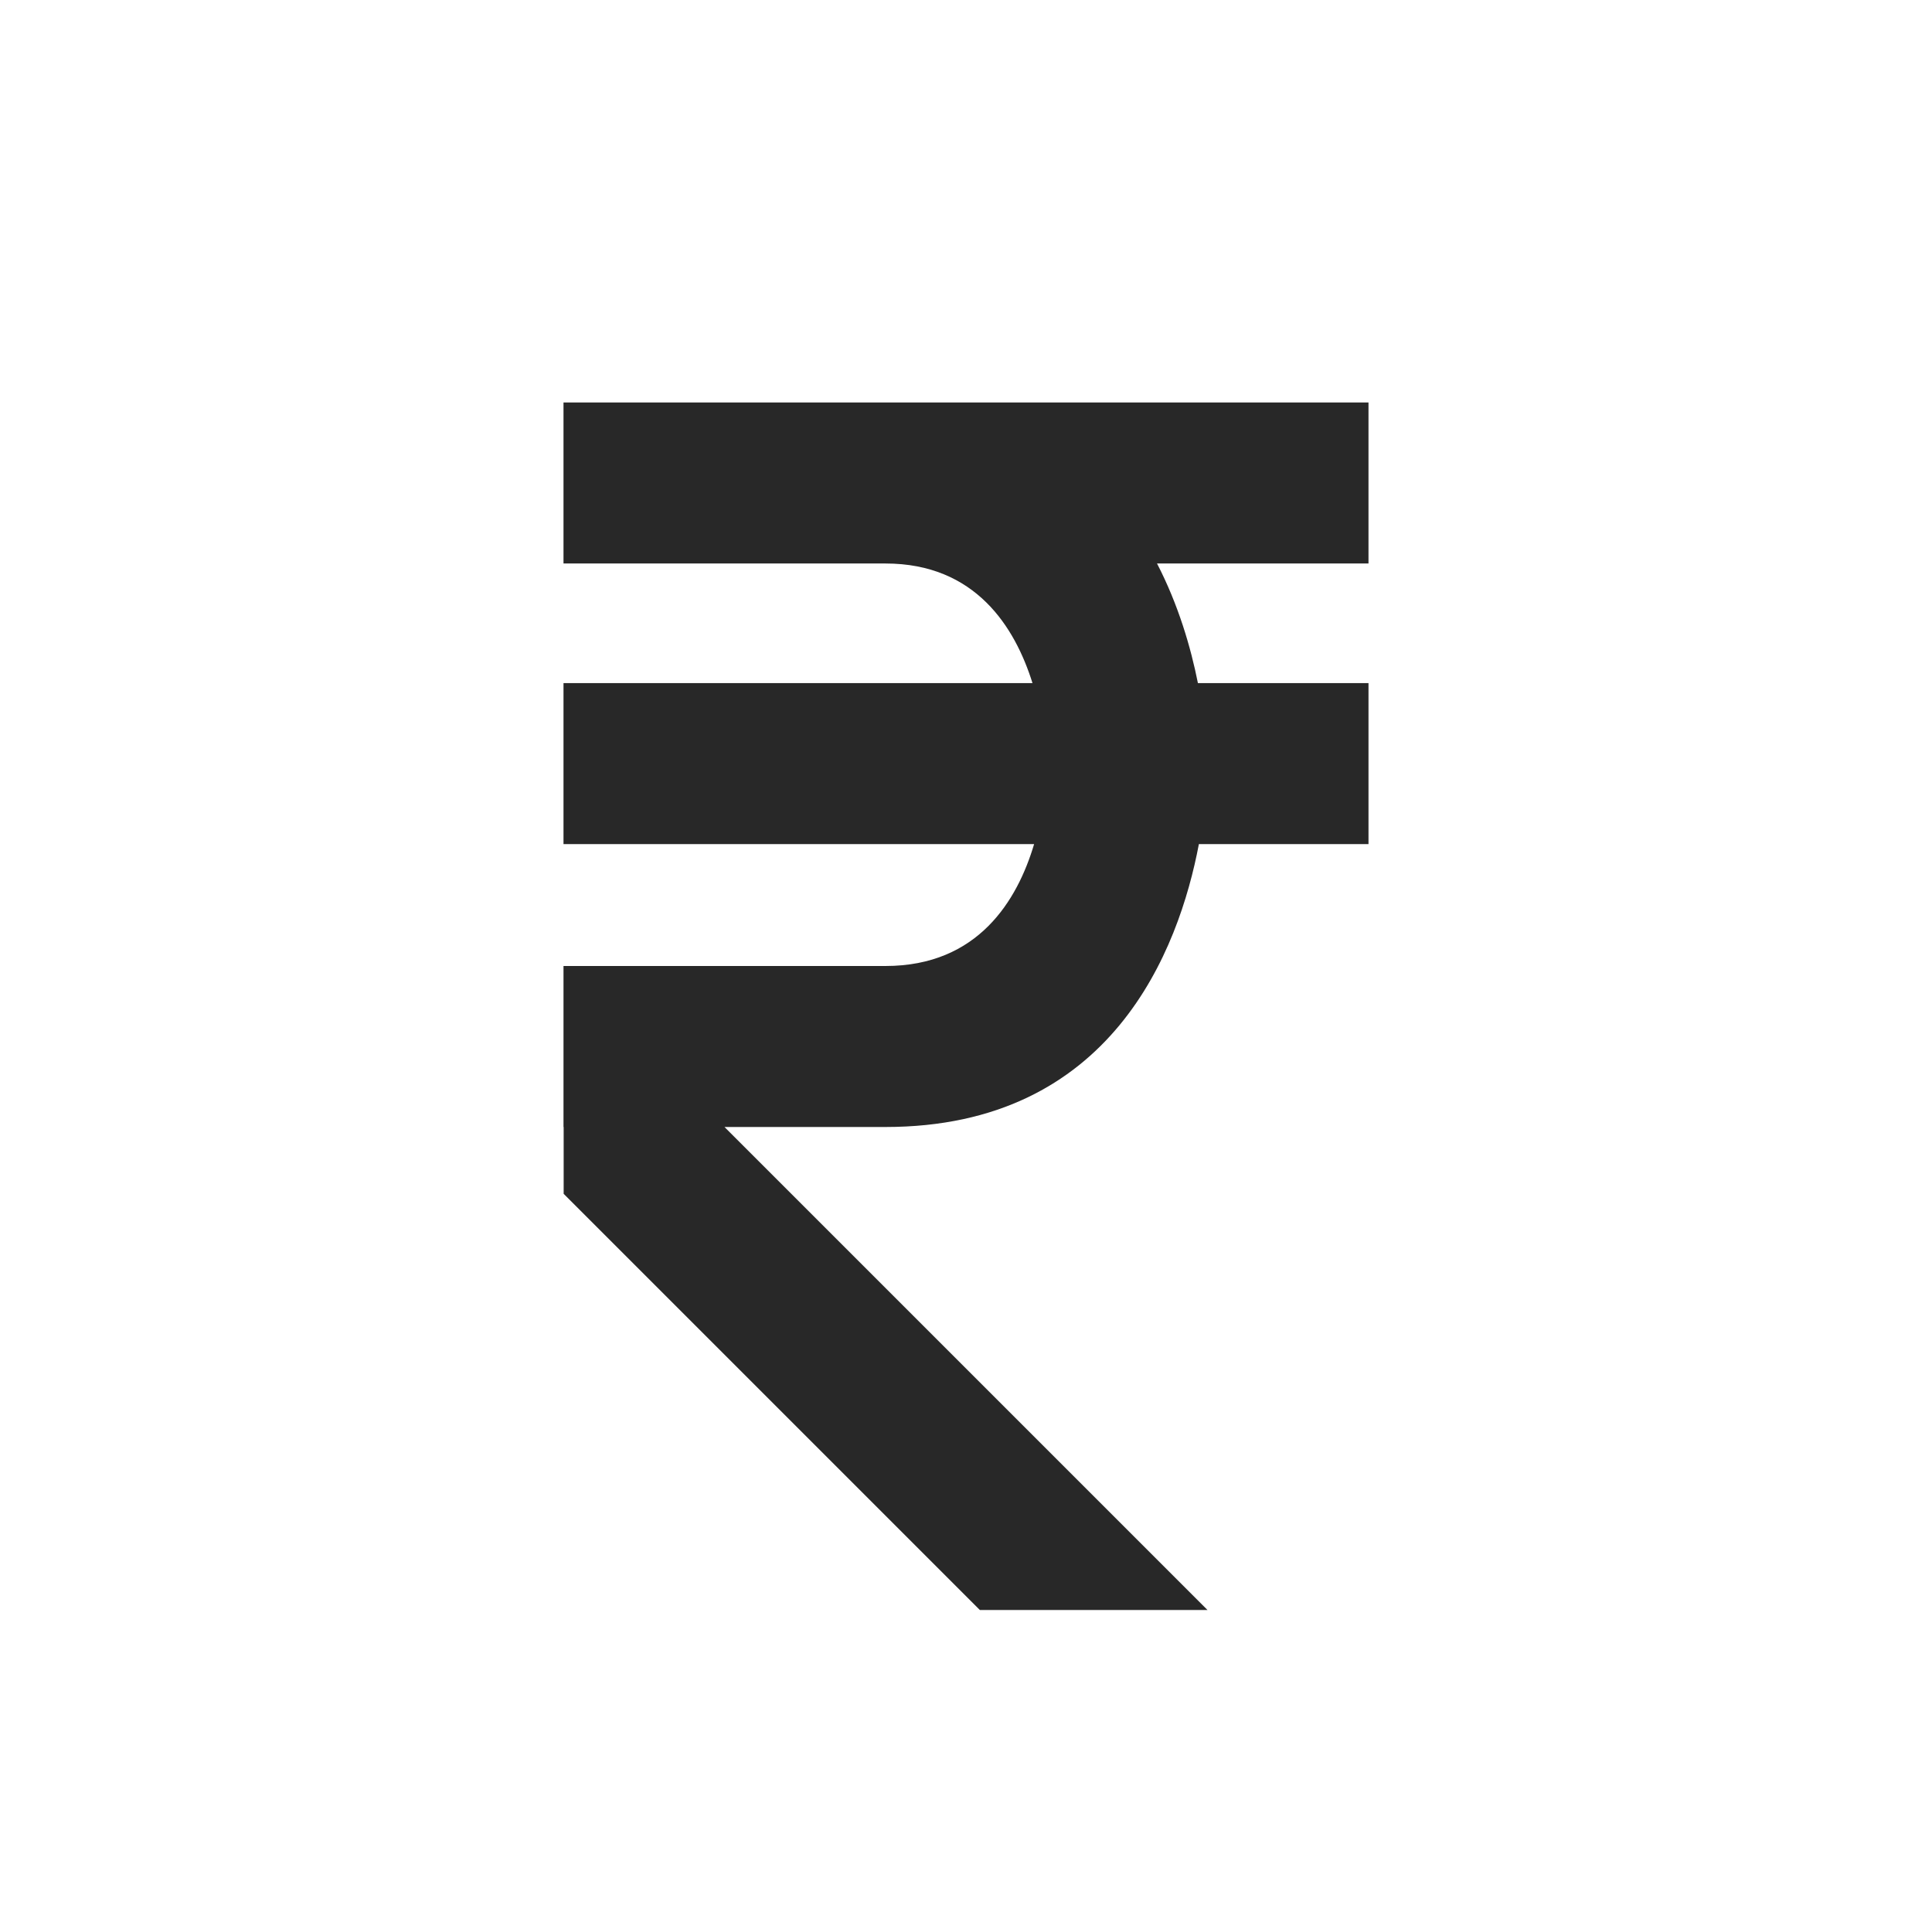 <svg width="24" height="24" version="1.1" xmlns="http://www.w3.org/2000/svg">
  <defs>
    <style id="current-color-scheme" type="text/css">.ColorScheme-Text { color:#282828; } .ColorScheme-Highlight { color:#458588; }</style>
  </defs>
  <path class="ColorScheme-Text" d="m7 5v2h4c1.117 0 1.608 0.789 1.826 1.486h-5.826v2h5.846c-0.207 0.695-0.693 1.514-1.846 1.514h-4v2h0.002c2.819e-4 0.344-5.276e-4 0.829 0 0.83l5.17 5.17h2.828l-6-6h2c2.811 0 3.644-2.202 3.893-3.514h2.107v-2h-2.119c-0.088-0.443-0.243-0.974-0.508-1.486h2.627v-2h-10z" fill="currentColor"/>
</svg>
